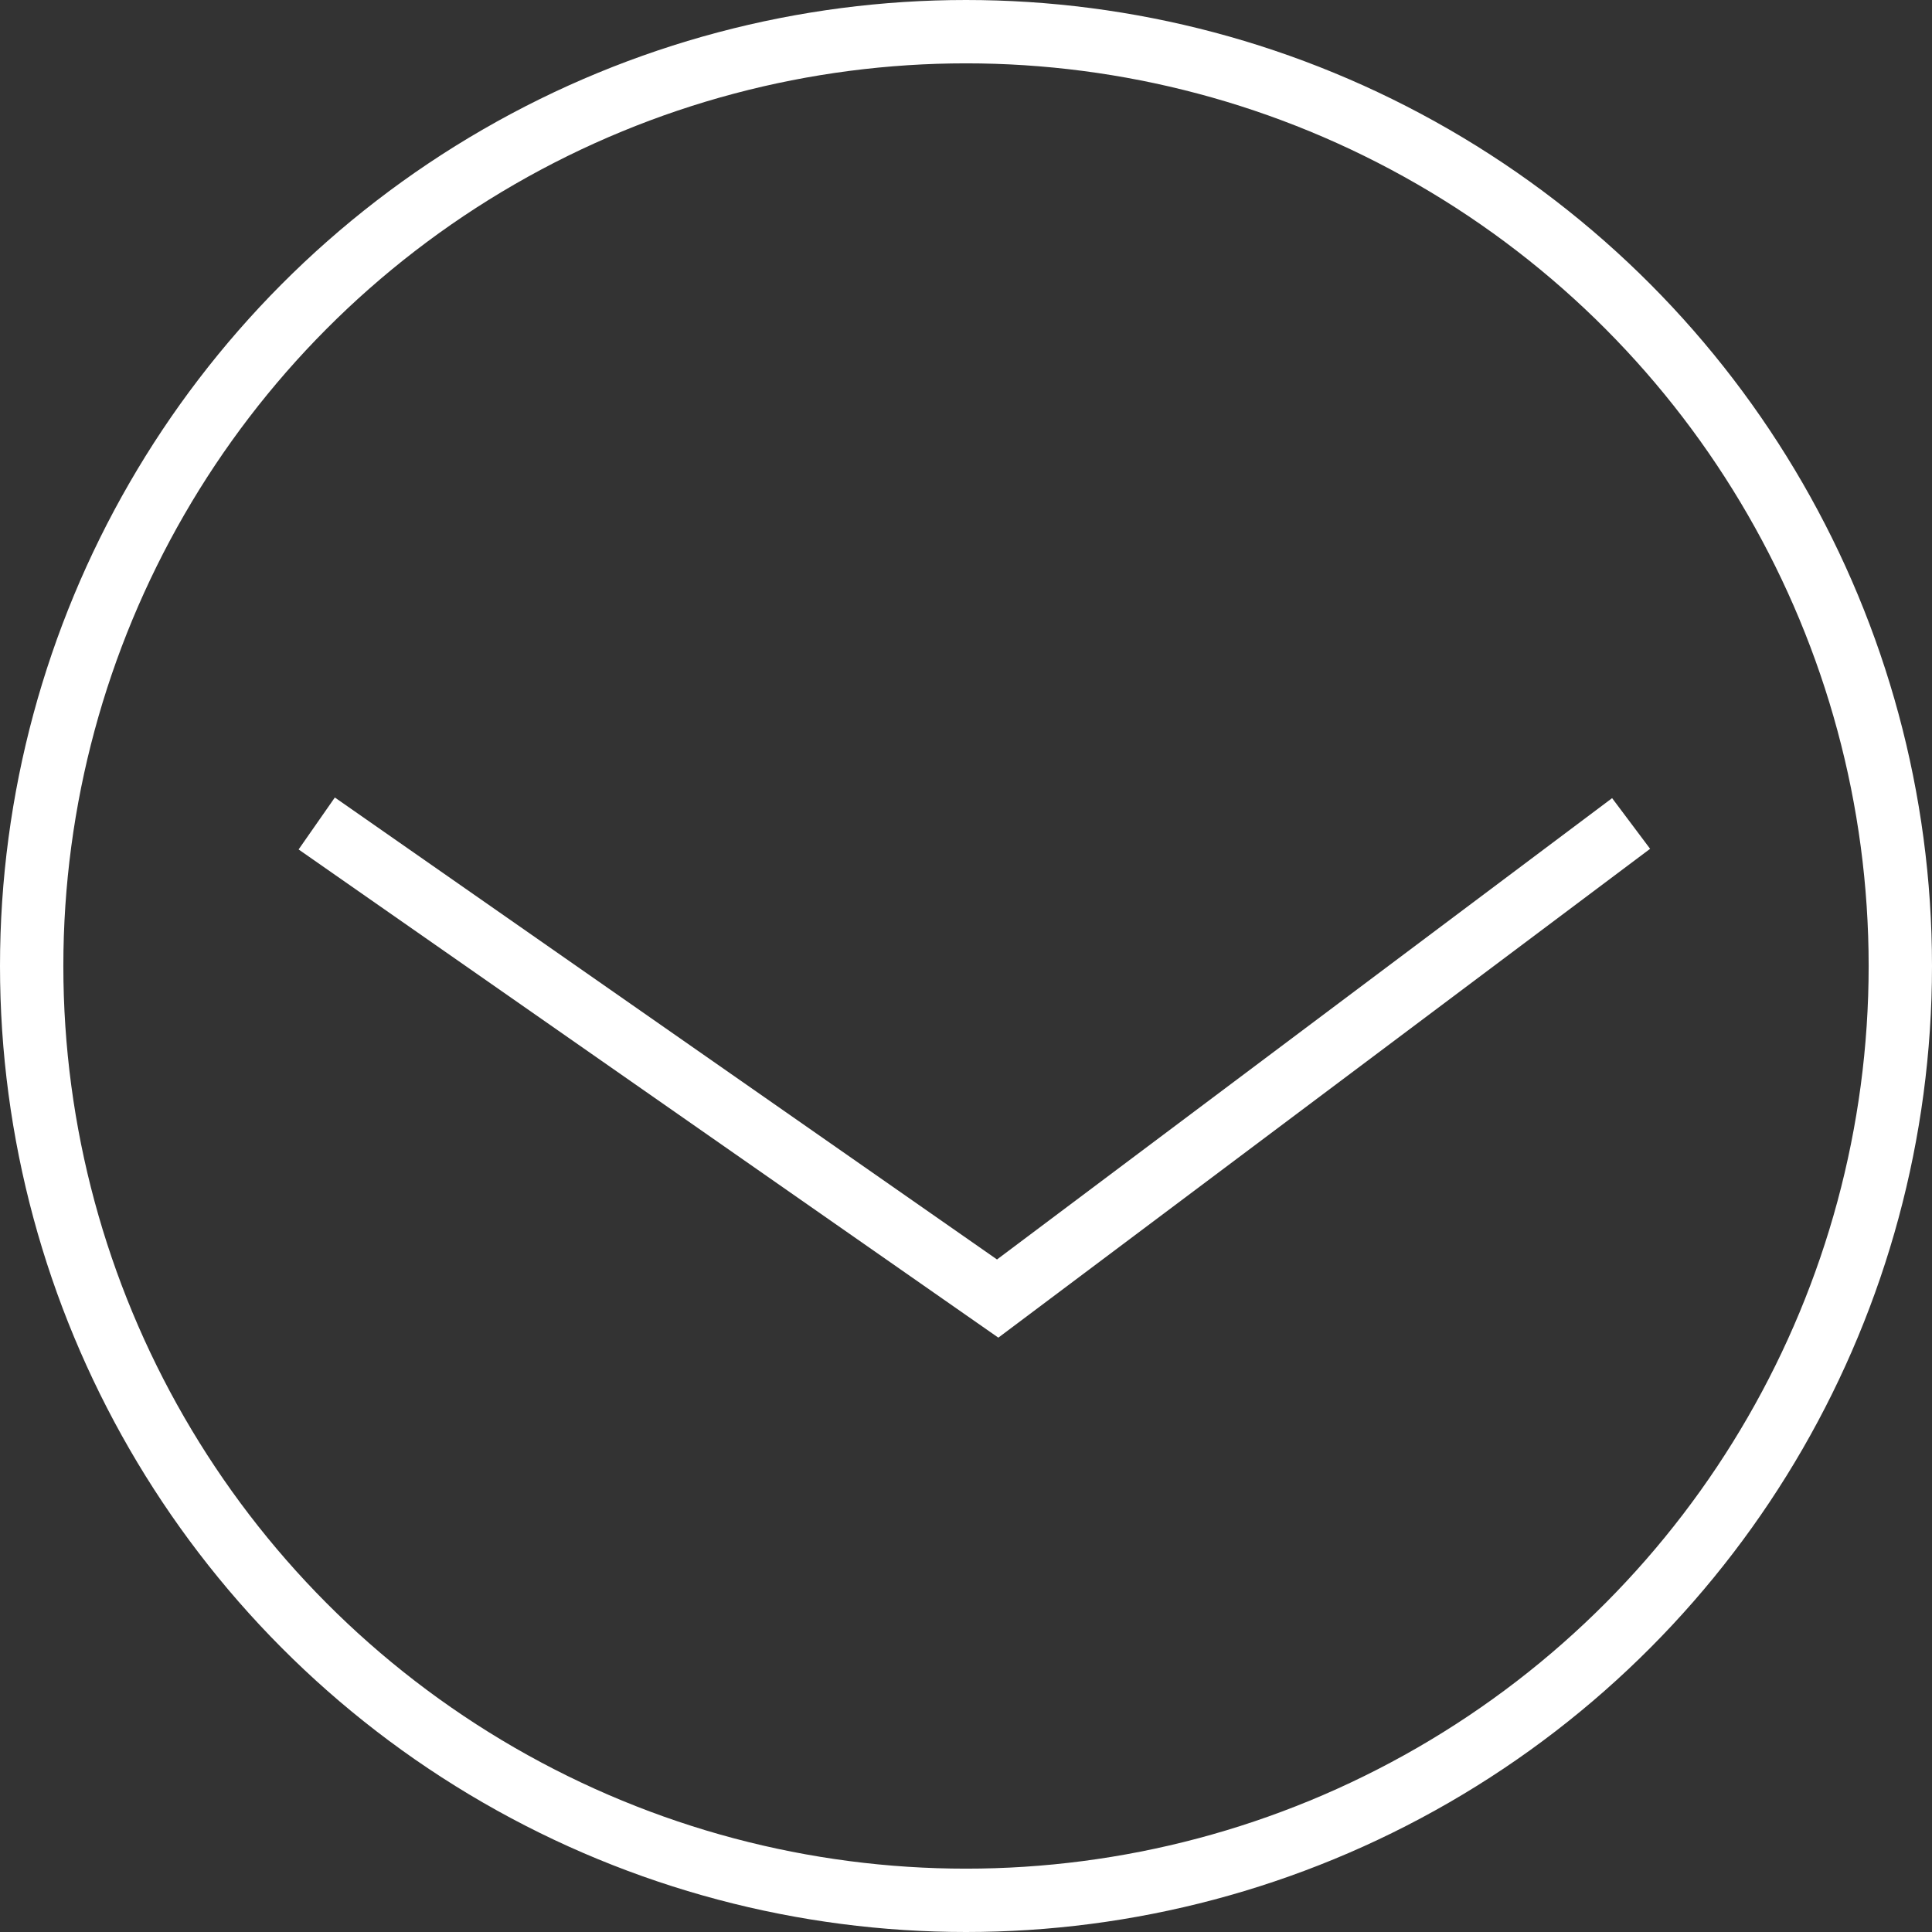 <svg width="61" height="61" viewBox="0 0 61 61" fill="none" xmlns="http://www.w3.org/2000/svg">
<rect x="0" y="0" width="61" height="61" fill="#333333" stroke="none"/>
<circle cx="30.5" cy="30.5" r="29.5" stroke="white" stroke-width="2"/>
<path d="M10 26L31.5 41L51.5 26" stroke="white" stroke-width="2"/>
</svg>
